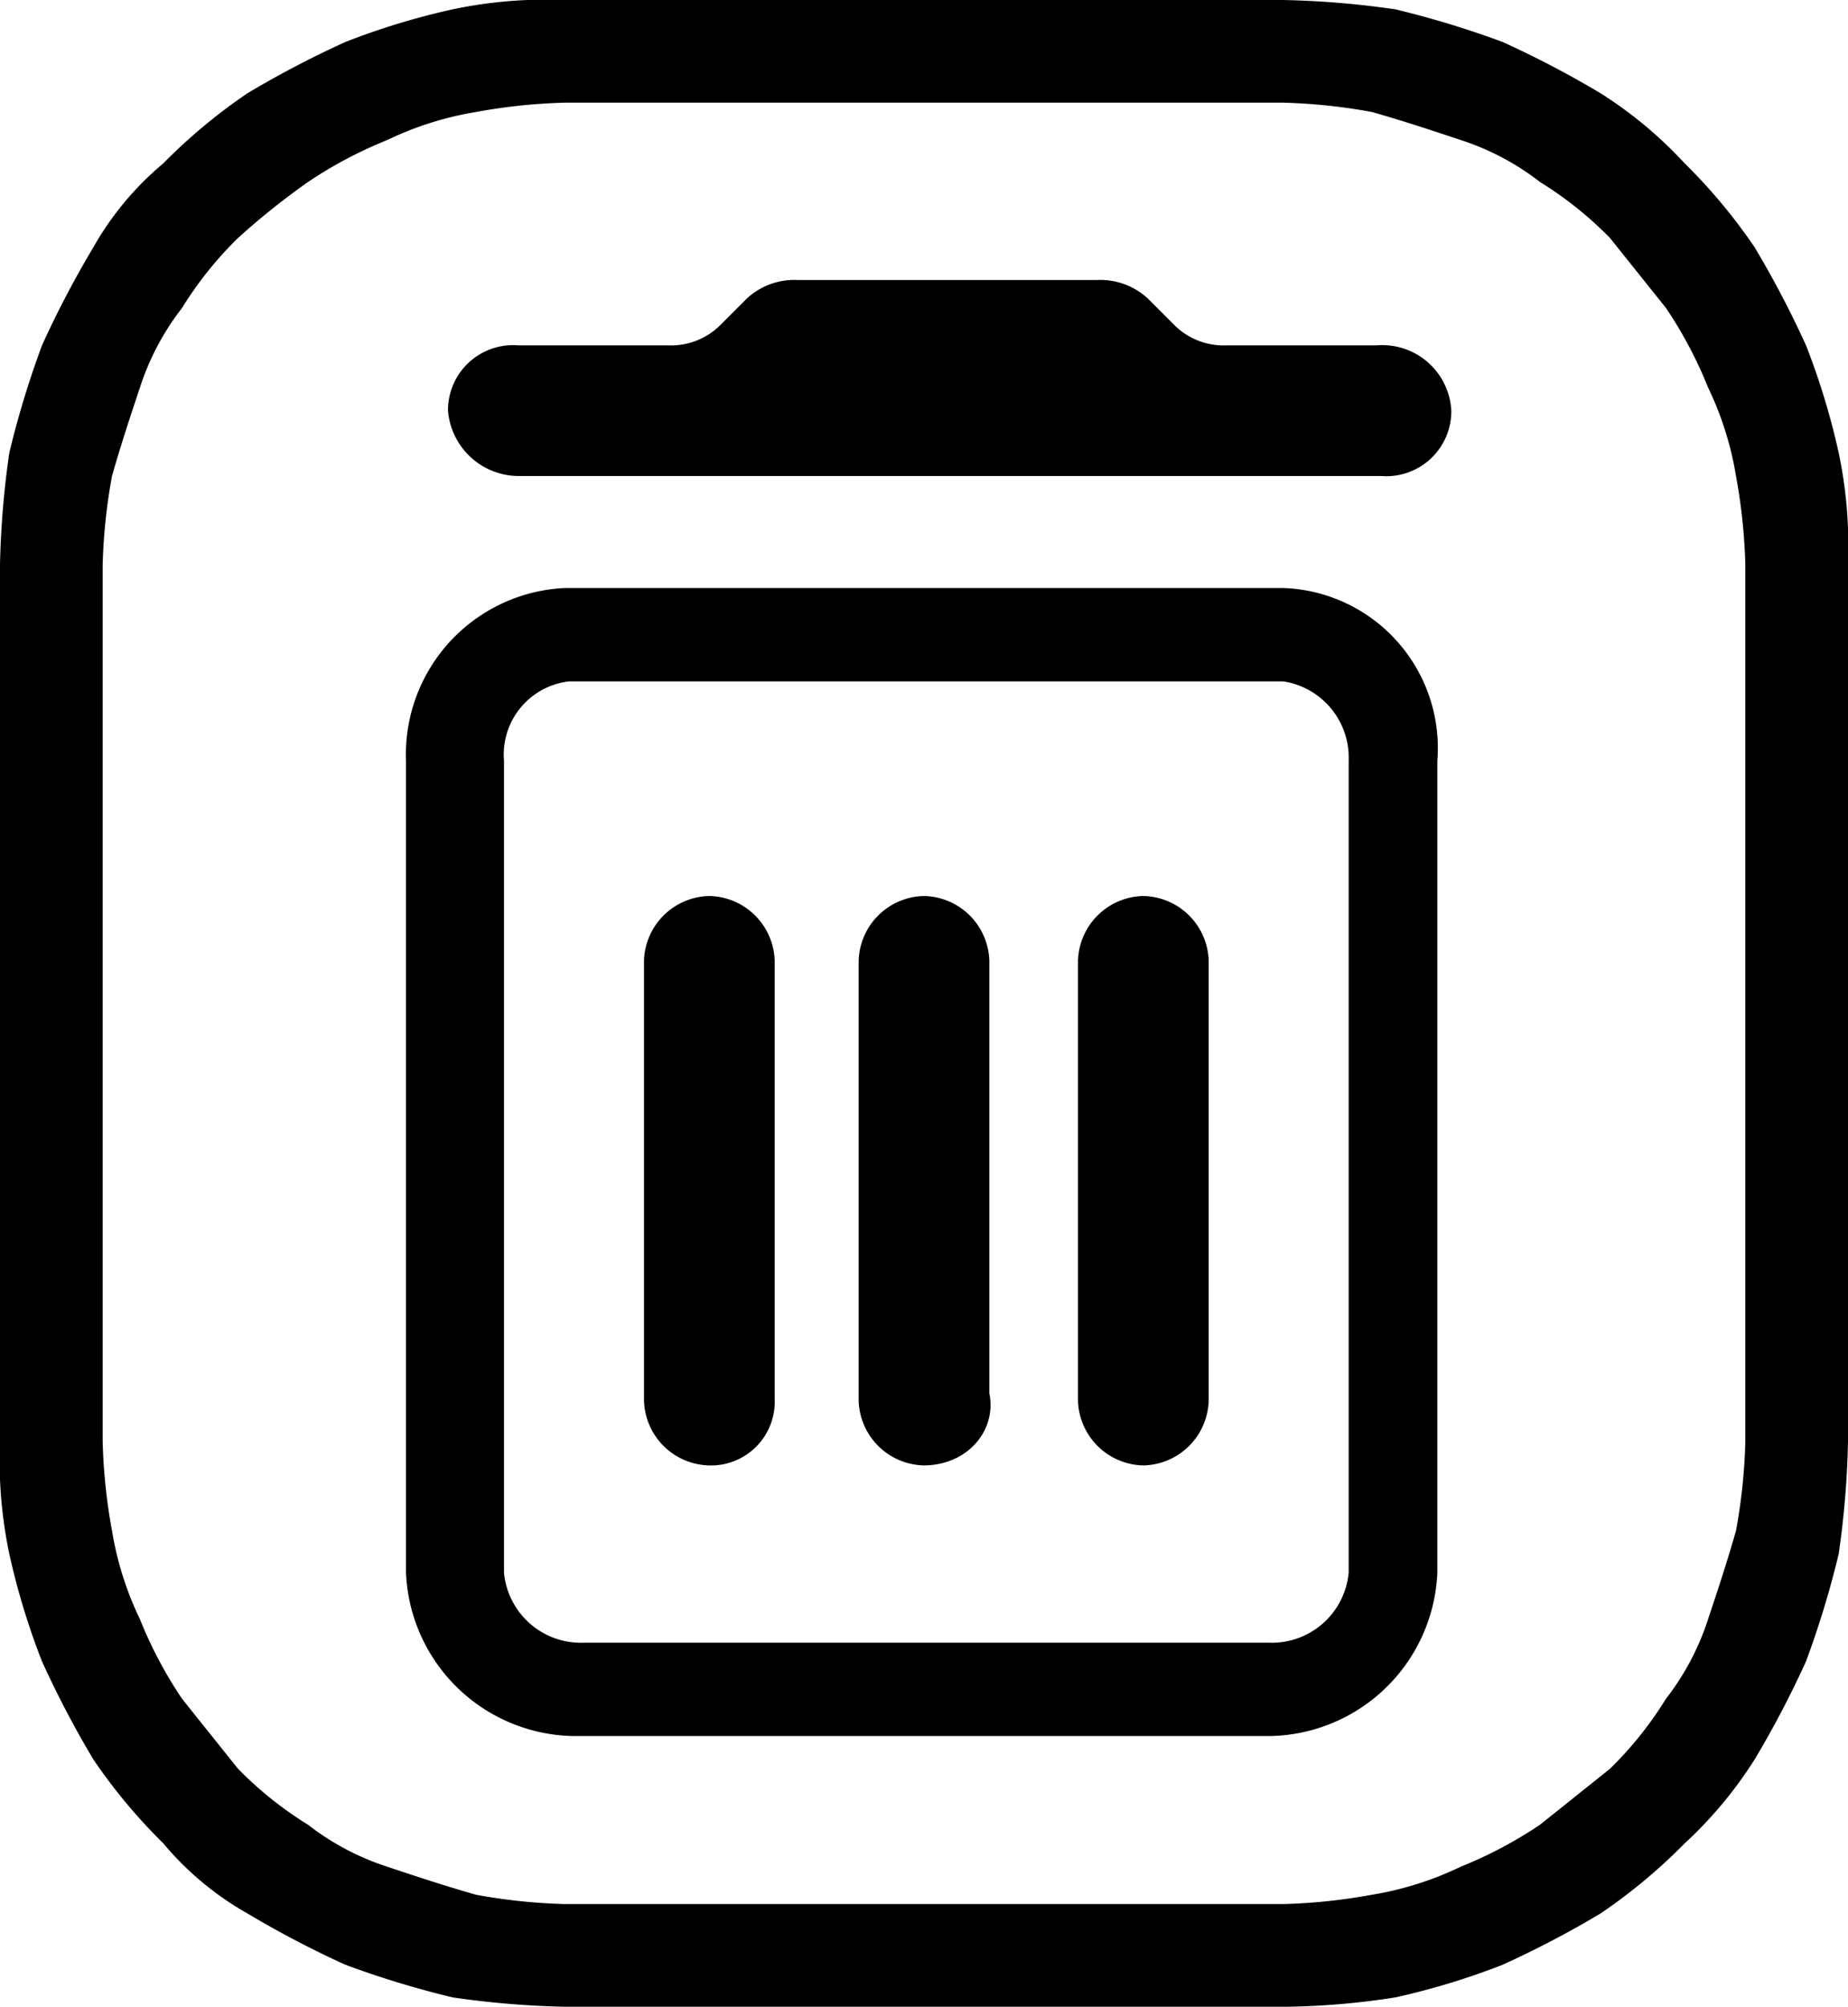 <svg xmlns="http://www.w3.org/2000/svg" width="39.6" height="43" viewBox="0 0 39.6 43">
  <g id="Grupo_1024" data-name="Grupo 1024" transform="translate(-976.5 -2375.4)">
    <path id="Trazado_14201" data-name="Trazado 14201" d="M485.4,491.3h-3.2a1.5,1.5,0,0,1-1.1-.4l-.6-.6a1.5,1.5,0,0,0-1.1-.4H473a1.5,1.5,0,0,0-1.1.4l-.6.6a1.5,1.5,0,0,1-1.1.4H467a1.394,1.394,0,0,0-1.5,1.4h0a1.524,1.524,0,0,0,1.5,1.4h18.5a1.394,1.394,0,0,0,1.5-1.4h0A1.483,1.483,0,0,0,485.4,491.3Z" transform="translate(520.6 1891.5)"/>
    <g id="Grupo_1015" data-name="Grupo 1015" transform="translate(520.6 1891.5)">
      <path id="Trazado_14221" data-name="Trazado 14221" d="M483.5,526.9H468a19.412,19.412,0,0,1-2.4-.2,20.16,20.16,0,0,1-2.3-.7,21.165,21.165,0,0,1-2.1-1.1,6.55,6.55,0,0,1-1.8-1.5,11.919,11.919,0,0,1-1.5-1.8,21.171,21.171,0,0,1-1.1-2.1,15.46,15.46,0,0,1-.7-2.3,9.737,9.737,0,0,1-.2-2.4V496a19.418,19.418,0,0,1,.2-2.4,20.154,20.154,0,0,1,.7-2.3,21.159,21.159,0,0,1,1.1-2.1,6.549,6.549,0,0,1,1.5-1.8,11.92,11.92,0,0,1,1.8-1.5,21.165,21.165,0,0,1,2.1-1.1,15.46,15.46,0,0,1,2.3-.7,9.737,9.737,0,0,1,2.4-.2h15.4a19.418,19.418,0,0,1,2.4.2,20.154,20.154,0,0,1,2.3.7,21.159,21.159,0,0,1,2.1,1.1,8.963,8.963,0,0,1,1.8,1.5,11.92,11.92,0,0,1,1.5,1.8,21.165,21.165,0,0,1,1.1,2.1,15.46,15.46,0,0,1,.7,2.3,9.737,9.737,0,0,1,.2,2.4v18.8a19.419,19.419,0,0,1-.2,2.4,20.154,20.154,0,0,1-.7,2.3,21.152,21.152,0,0,1-1.1,2.1,8.963,8.963,0,0,1-1.5,1.8,11.924,11.924,0,0,1-1.8,1.5,21.152,21.152,0,0,1-2.1,1.1,15.46,15.46,0,0,1-2.3.7A16.407,16.407,0,0,1,483.5,526.9ZM468,486.1a12.252,12.252,0,0,0-1.9.2,6.971,6.971,0,0,0-1.9.6,9.149,9.149,0,0,0-1.7.9A15.751,15.751,0,0,0,461,489a7.887,7.887,0,0,0-1.2,1.5,5.559,5.559,0,0,0-.9,1.7c-.2.6-.4,1.2-.6,1.9a12.252,12.252,0,0,0-.2,1.9v18.8a12.253,12.253,0,0,0,.2,1.9,6.971,6.971,0,0,0,.6,1.9,9.15,9.15,0,0,0,.9,1.7l1.2,1.5a7.886,7.886,0,0,0,1.5,1.2,5.559,5.559,0,0,0,1.7.9c.6.2,1.2.4,1.9.6a12.255,12.255,0,0,0,1.9.2h15.4a12.248,12.248,0,0,0,1.9-.2,6.97,6.97,0,0,0,1.9-.6,9.145,9.145,0,0,0,1.7-.9l1.5-1.2a7.887,7.887,0,0,0,1.2-1.5,5.558,5.558,0,0,0,.9-1.7c.2-.6.4-1.2.6-1.9a12.251,12.251,0,0,0,.2-1.9V496a12.252,12.252,0,0,0-.2-1.9,6.971,6.971,0,0,0-.6-1.9,9.149,9.149,0,0,0-.9-1.7l-1.2-1.5a7.887,7.887,0,0,0-1.5-1.2,5.559,5.559,0,0,0-1.7-.9c-.6-.2-1.2-.4-1.9-.6a12.252,12.252,0,0,0-1.9-.2H468Z"/>
    </g>
    <g id="Grupo_1016" data-name="Grupo 1016" transform="translate(520.6 1891.5)">
      <path id="Trazado_14222" data-name="Trazado 14222" d="M483.4,498.5a1.654,1.654,0,0,1,1.4,1.7v17.4a1.655,1.655,0,0,1-1.7,1.5H468.4a1.655,1.655,0,0,1-1.7-1.5V500.2a1.578,1.578,0,0,1,1.4-1.7h15.3m0-2H468a3.572,3.572,0,0,0-3.4,3.7v17.4a3.654,3.654,0,0,0,3.7,3.5H483a3.654,3.654,0,0,0,3.7-3.5V500.2a3.43,3.43,0,0,0-3.3-3.7Z"/>
    </g>
    <path id="Trazado_14223" data-name="Trazado 14223" d="M475.7,514.3h0a.43.43,0,0,1-.4-.4v-9.4a.43.43,0,0,1,.4-.4h0a.43.43,0,0,1,.4.4v9.4C476.2,514.1,476,514.3,475.7,514.3Z" transform="translate(520.6 1891.5)" fill="none" stroke="#000" stroke-linejoin="round" stroke-width="2"/>
    <path id="Trazado_14224" data-name="Trazado 14224" d="M480.4,514.3h0a.43.43,0,0,1-.4-.4v-9.4a.43.43,0,0,1,.4-.4h0a.43.43,0,0,1,.4.4v9.4A.43.43,0,0,1,480.4,514.3Z" transform="translate(520.6 1891.5)" fill="none" stroke="#000" stroke-linejoin="round" stroke-width="2"/>
    <path id="Trazado_14225" data-name="Trazado 14225" d="M471.1,514.3h0a.43.43,0,0,1-.4-.4v-9.4a.43.43,0,0,1,.4-.4h0a.43.43,0,0,1,.4.4v9.4A.366.366,0,0,1,471.1,514.3Z" transform="translate(520.6 1891.5)" fill="none" stroke="#000" stroke-linejoin="round" stroke-width="2"/>
  </g>
</svg>
